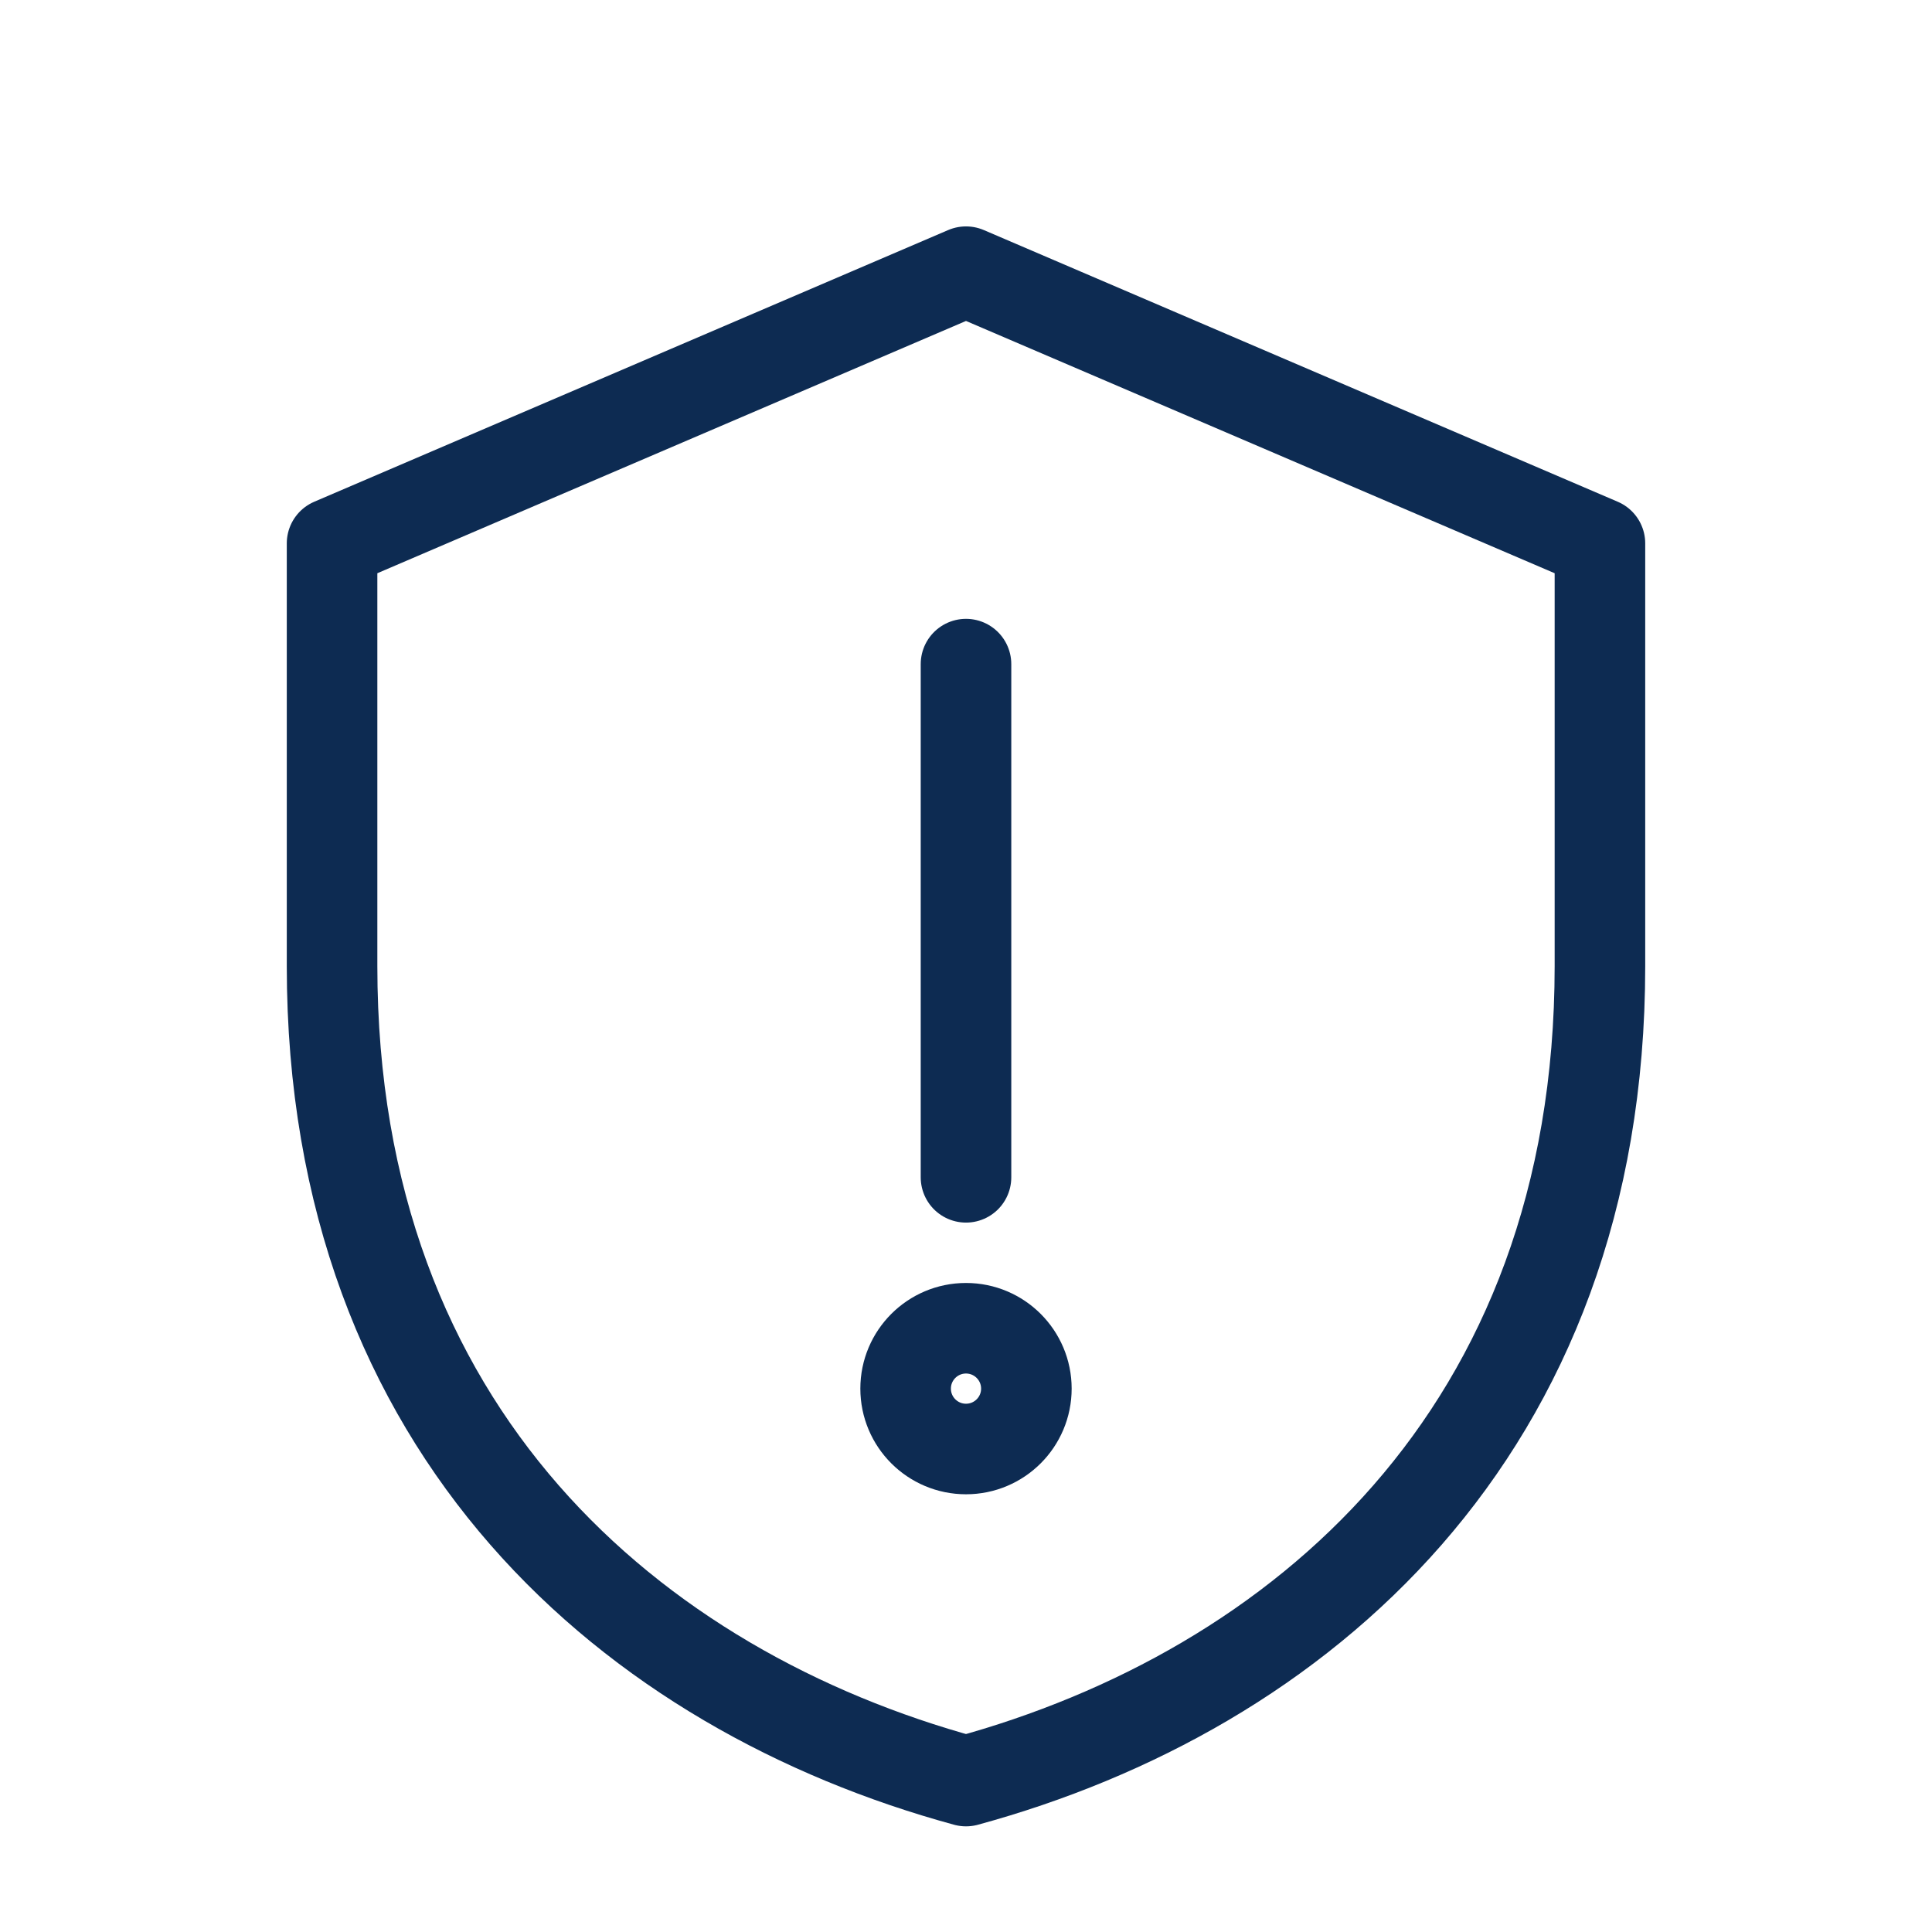 <svg viewBox="0 0 128 128" xmlns="http://www.w3.org/2000/svg" fill="none">
  <g stroke="#0D2B52" stroke-width="6" stroke-linecap="round" stroke-linejoin="round">
    <path d="M64 18l42 18v28c0 31-20 48-42 54-22-6-42-23-42-54V36z"/>
    <path d="M64 44v34"/>
    <circle cx="64" cy="92" r="4"/>
  </g>
</svg>